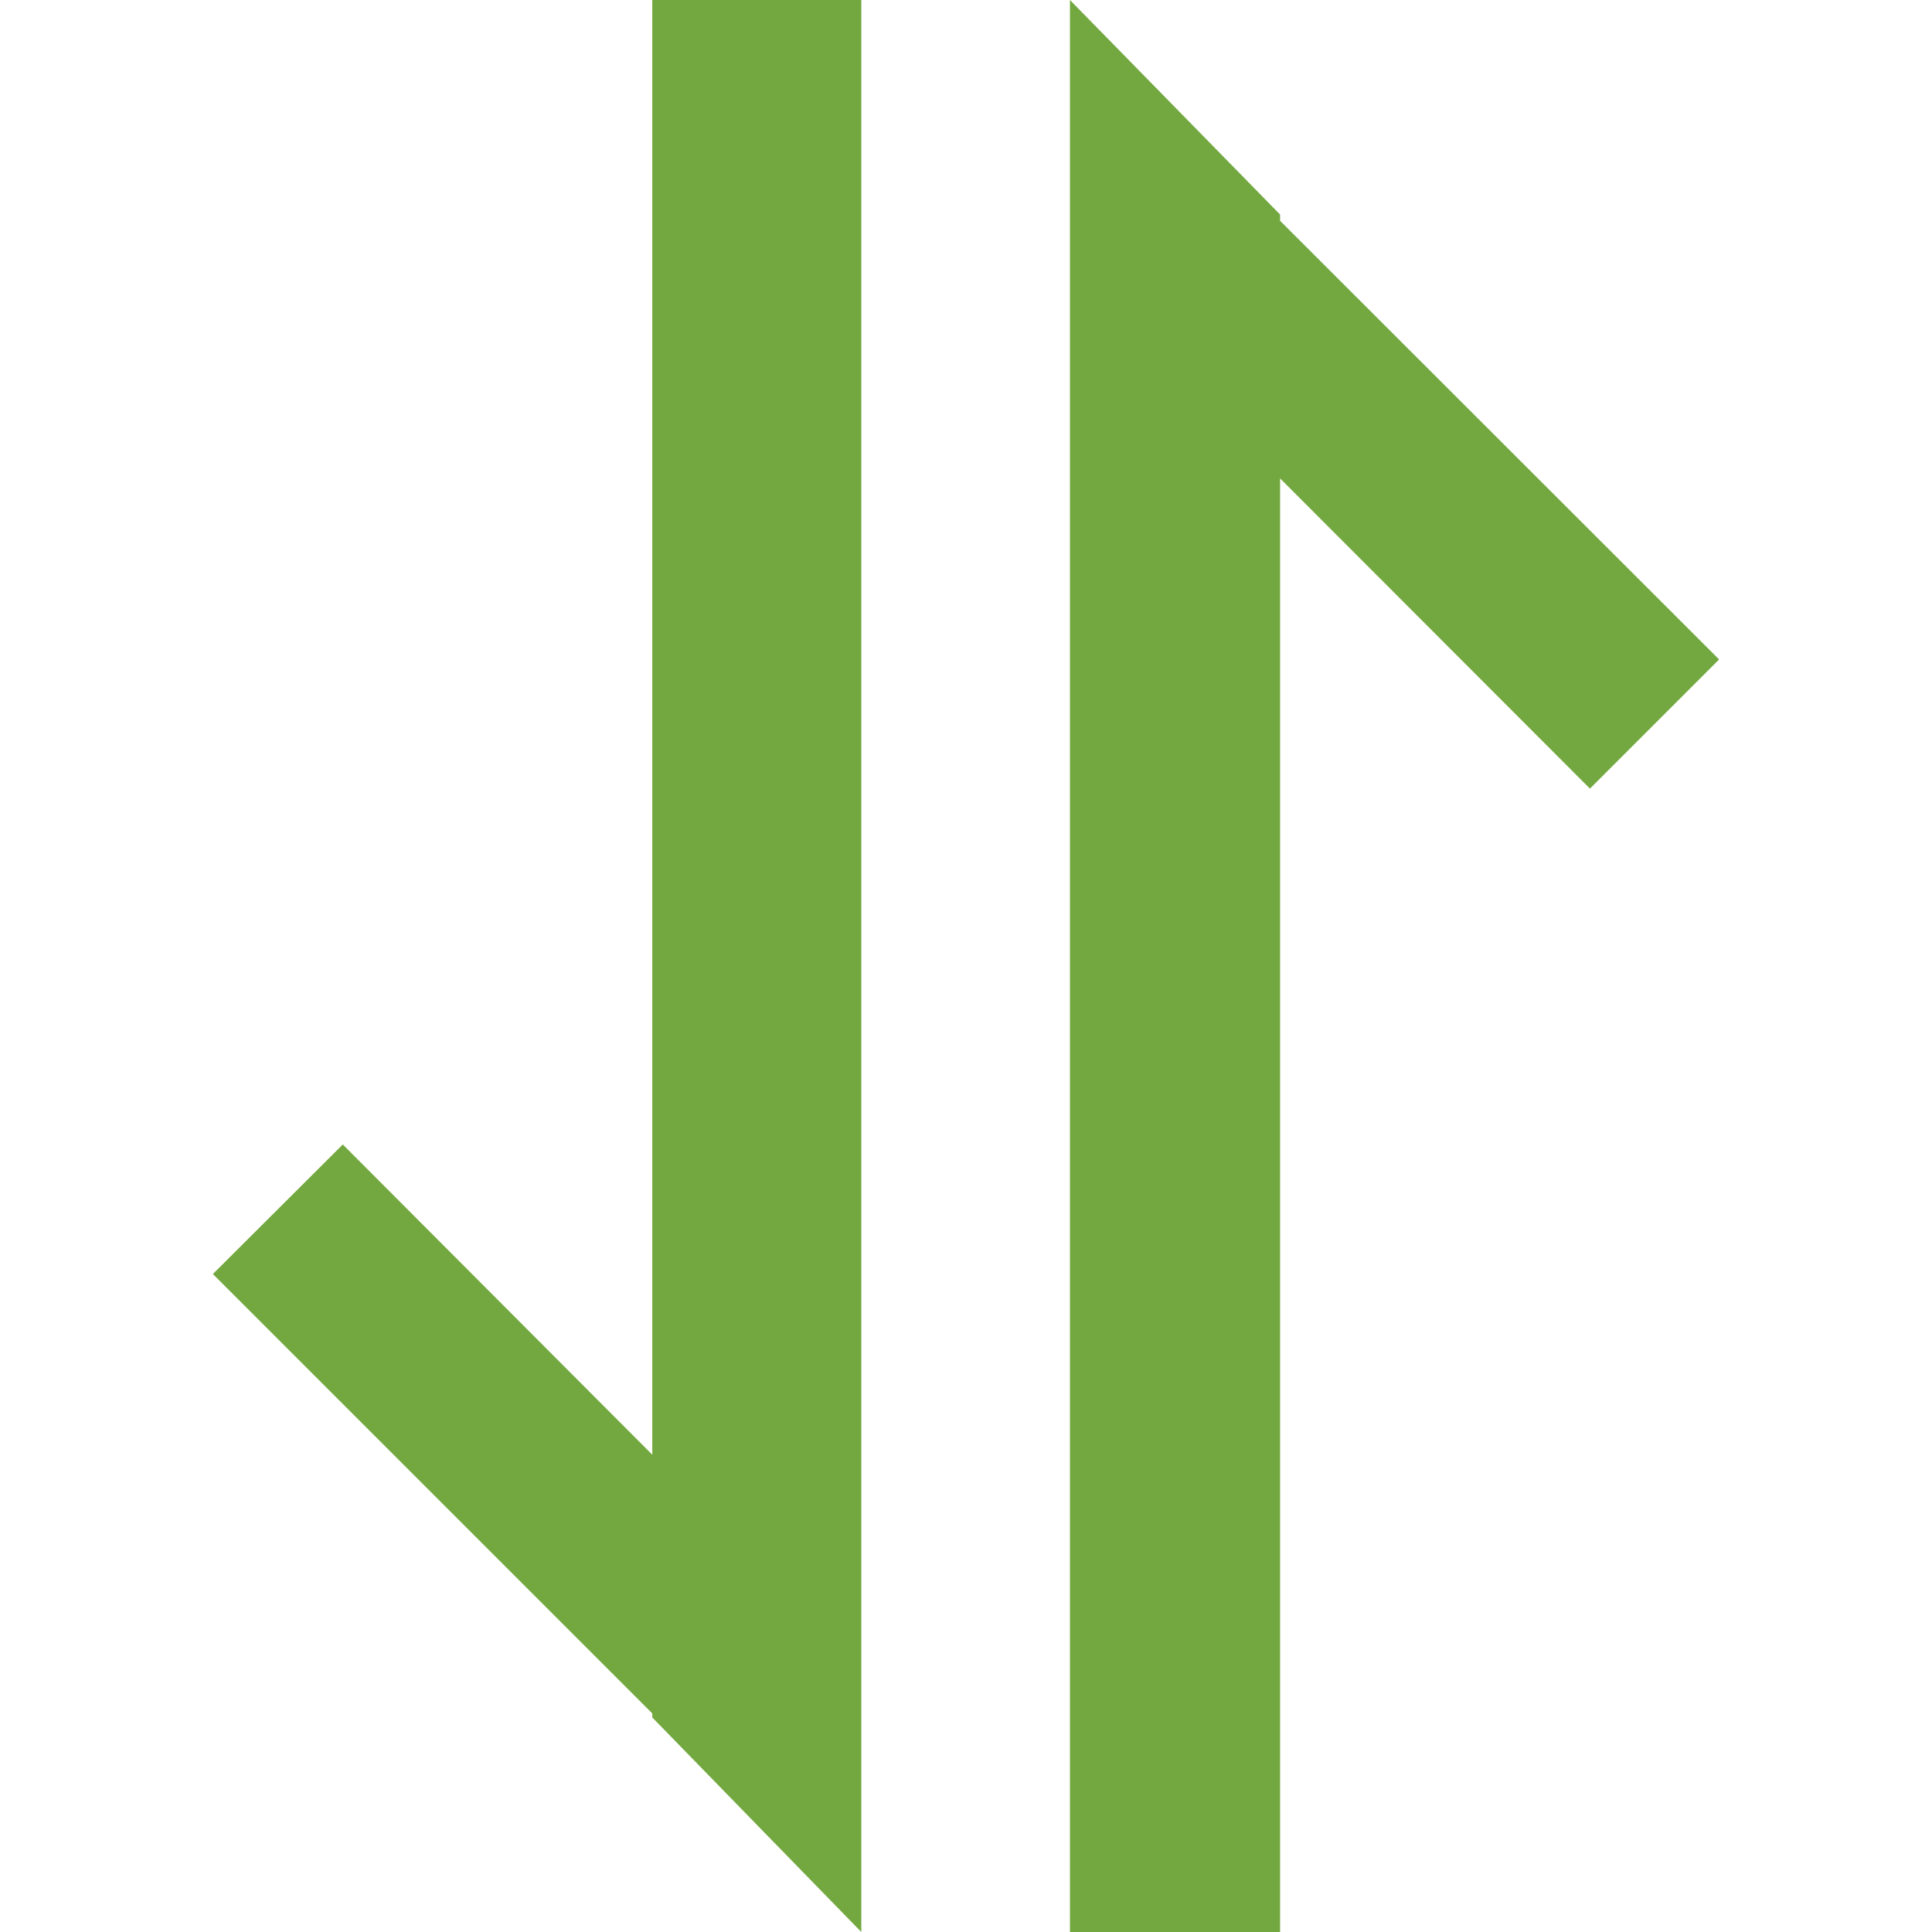 <?xml version="1.0" standalone="no"?><!DOCTYPE svg PUBLIC "-//W3C//DTD SVG 1.1//EN" "http://www.w3.org/Graphics/SVG/1.1/DTD/svg11.dtd"><svg t="1630466199797" class="icon" viewBox="0 0 1024 1024" version="1.1" xmlns="http://www.w3.org/2000/svg" p-id="11263" xmlns:xlink="http://www.w3.org/1999/xlink" width="20" height="20"><defs><style type="text/css"></style></defs><path d="M456.509 1024l-110.787-113.713v-2.146L112.835 675.255l68.852-68.657 164.035 164.425V0h110.787z m454.656-674.475l-68.462 68.462L678.473 253.562v770.438h-111.372V0L678.473 113.713V117.029z" fill="#72A83F" p-id="11264"></path></svg>